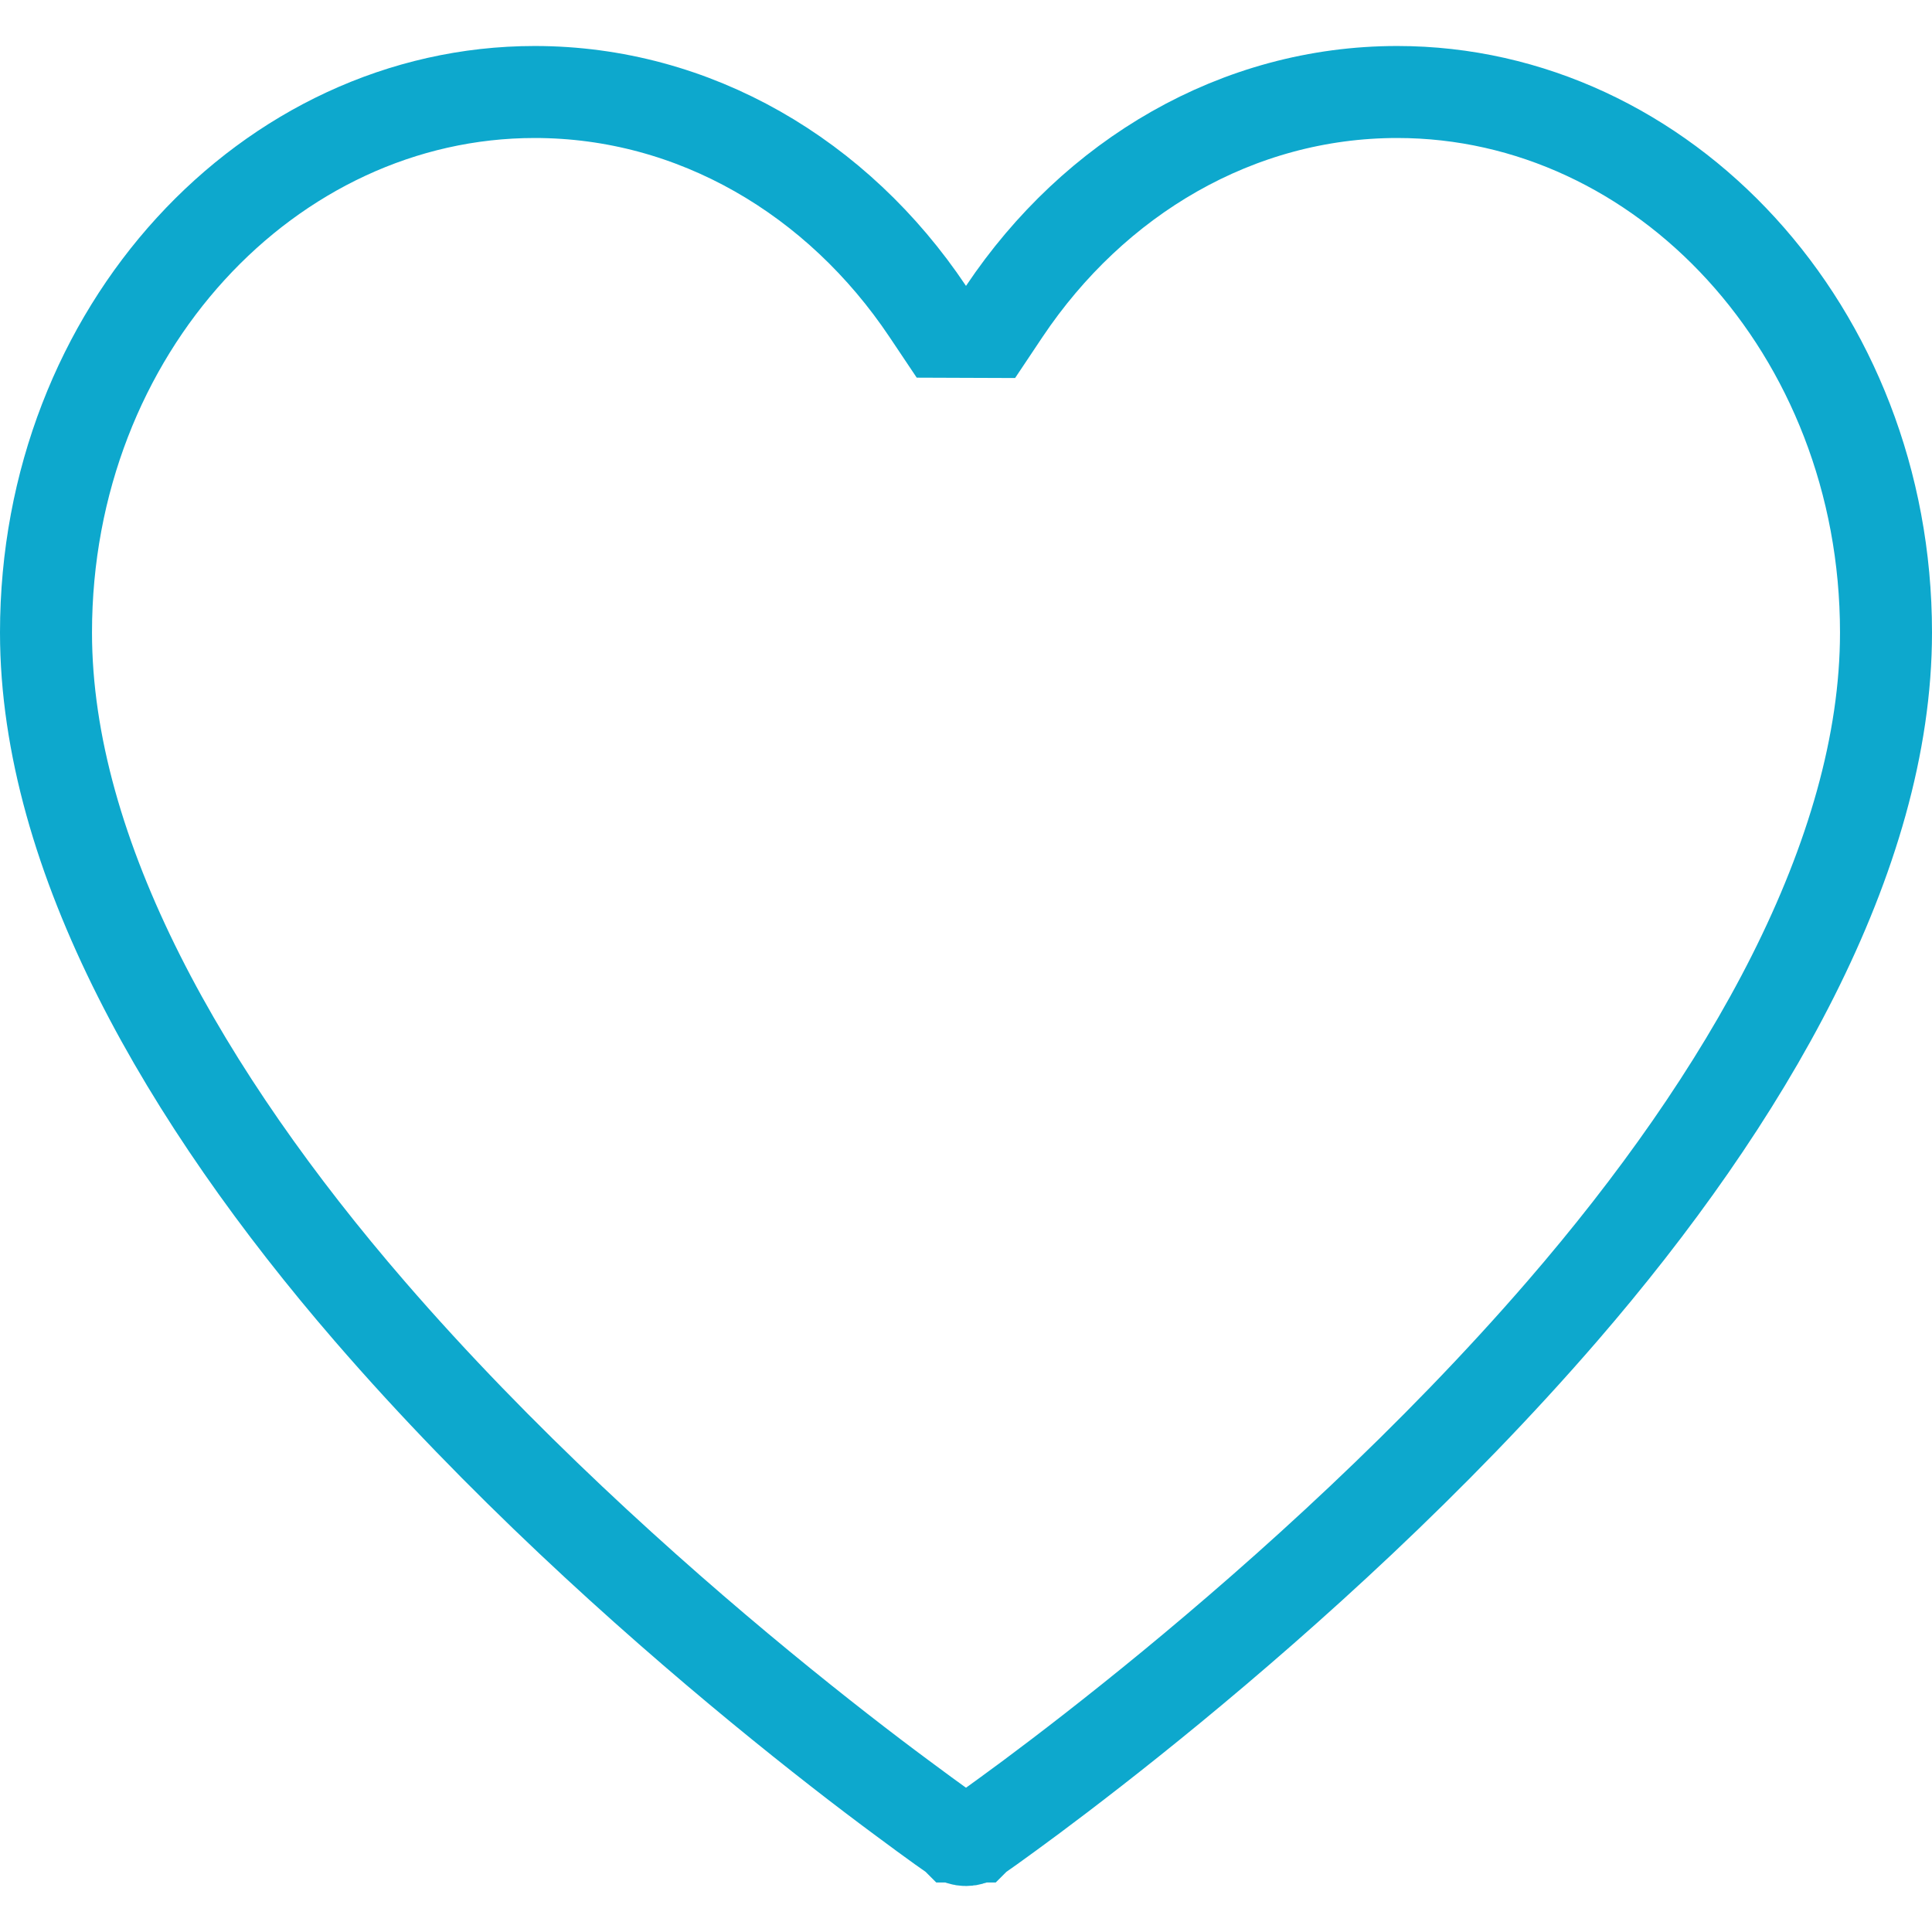 <svg width="21" height="21" viewBox="0 0 21 21" fill="none" xmlns="http://www.w3.org/2000/svg">
<path d="M10.084 3.385L10.232 3.606L10.498 3.607L10.499 3.607L10.767 3.608L10.916 3.385C11.893 1.926 13.451 1 15.188 1C18.077 1 20.5 3.588 20.5 6.875C20.5 9.305 18.977 11.943 16.984 14.249C15.573 15.882 13.98 17.311 12.736 18.335C12.115 18.846 11.582 19.255 11.206 19.535C11.018 19.674 10.87 19.782 10.768 19.855C10.717 19.891 10.679 19.918 10.653 19.936L10.624 19.956L10.617 19.961L10.616 19.962L10.615 19.962C10.542 20.013 10.458 20.013 10.385 19.962L10.384 19.962L10.383 19.961L10.376 19.956L10.347 19.936C10.321 19.918 10.283 19.891 10.232 19.855C10.13 19.782 9.982 19.674 9.794 19.534C9.417 19.255 8.885 18.846 8.264 18.335C7.02 17.311 5.427 15.882 4.016 14.249C2.023 11.943 0.5 9.305 0.5 6.875C0.5 3.588 2.923 1 5.812 1C7.549 1 9.108 1.926 10.084 3.385Z" stroke="#0DA8CD"/>
</svg>
